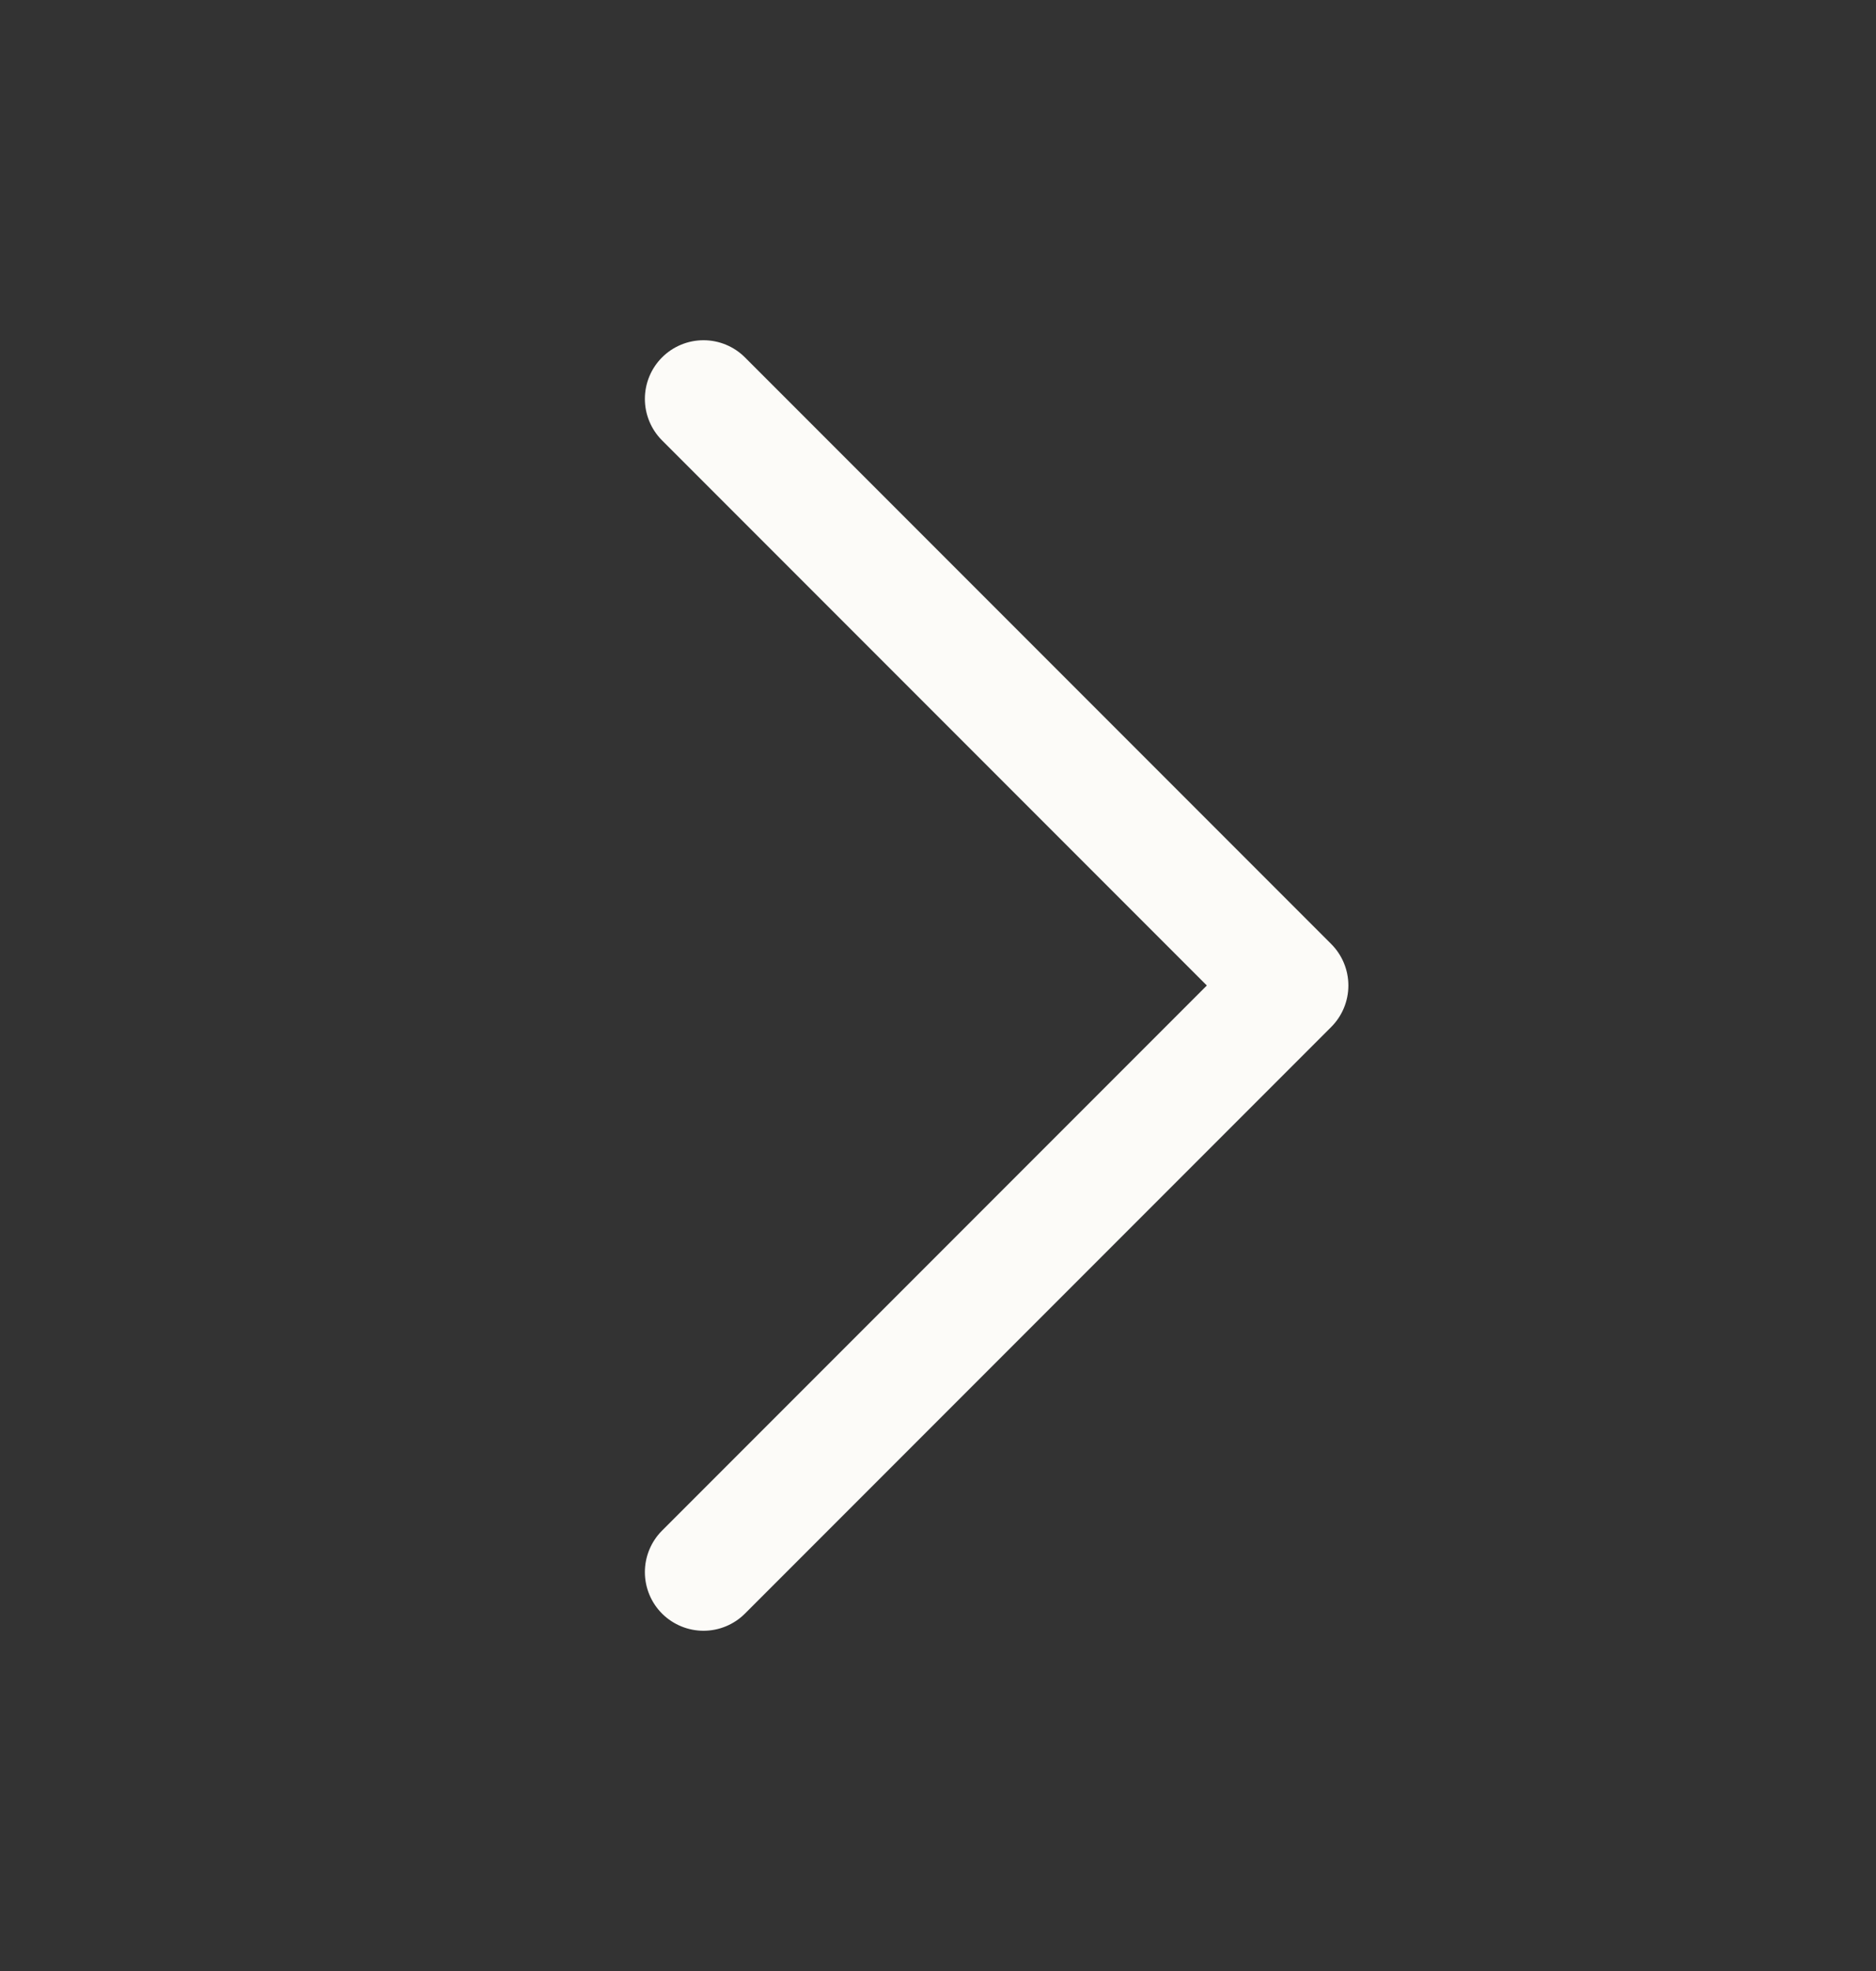 <svg width="20" height="21" viewBox="0 0 20 21" fill="none" xmlns="http://www.w3.org/2000/svg">
<rect x="0" y="0" width="20" height="21" fill="#333333" stroke="none"/>
<g id="CaretLeft-r">
<path id="Vector" d="M7.058 16.308L7.058 16.308C6.941 16.425 6.875 16.584 6.875 16.75C6.875 16.916 6.941 17.075 7.058 17.192L7.058 17.192L7.063 17.197L7.064 17.198C7.181 17.311 7.337 17.375 7.5 17.375C7.666 17.375 7.825 17.309 7.942 17.192L7.942 17.192L14.192 10.942C14.309 10.825 14.375 10.666 14.375 10.5C14.375 10.334 14.309 10.175 14.192 10.058L7.942 3.808C7.825 3.691 7.666 3.625 7.5 3.625C7.334 3.625 7.175 3.691 7.058 3.808C6.941 3.925 6.875 4.084 6.875 4.25C6.875 4.416 6.941 4.575 7.058 4.692L12.866 10.5L7.058 16.308Z" fill="#FCFBF8"/>
</g>
</svg>
